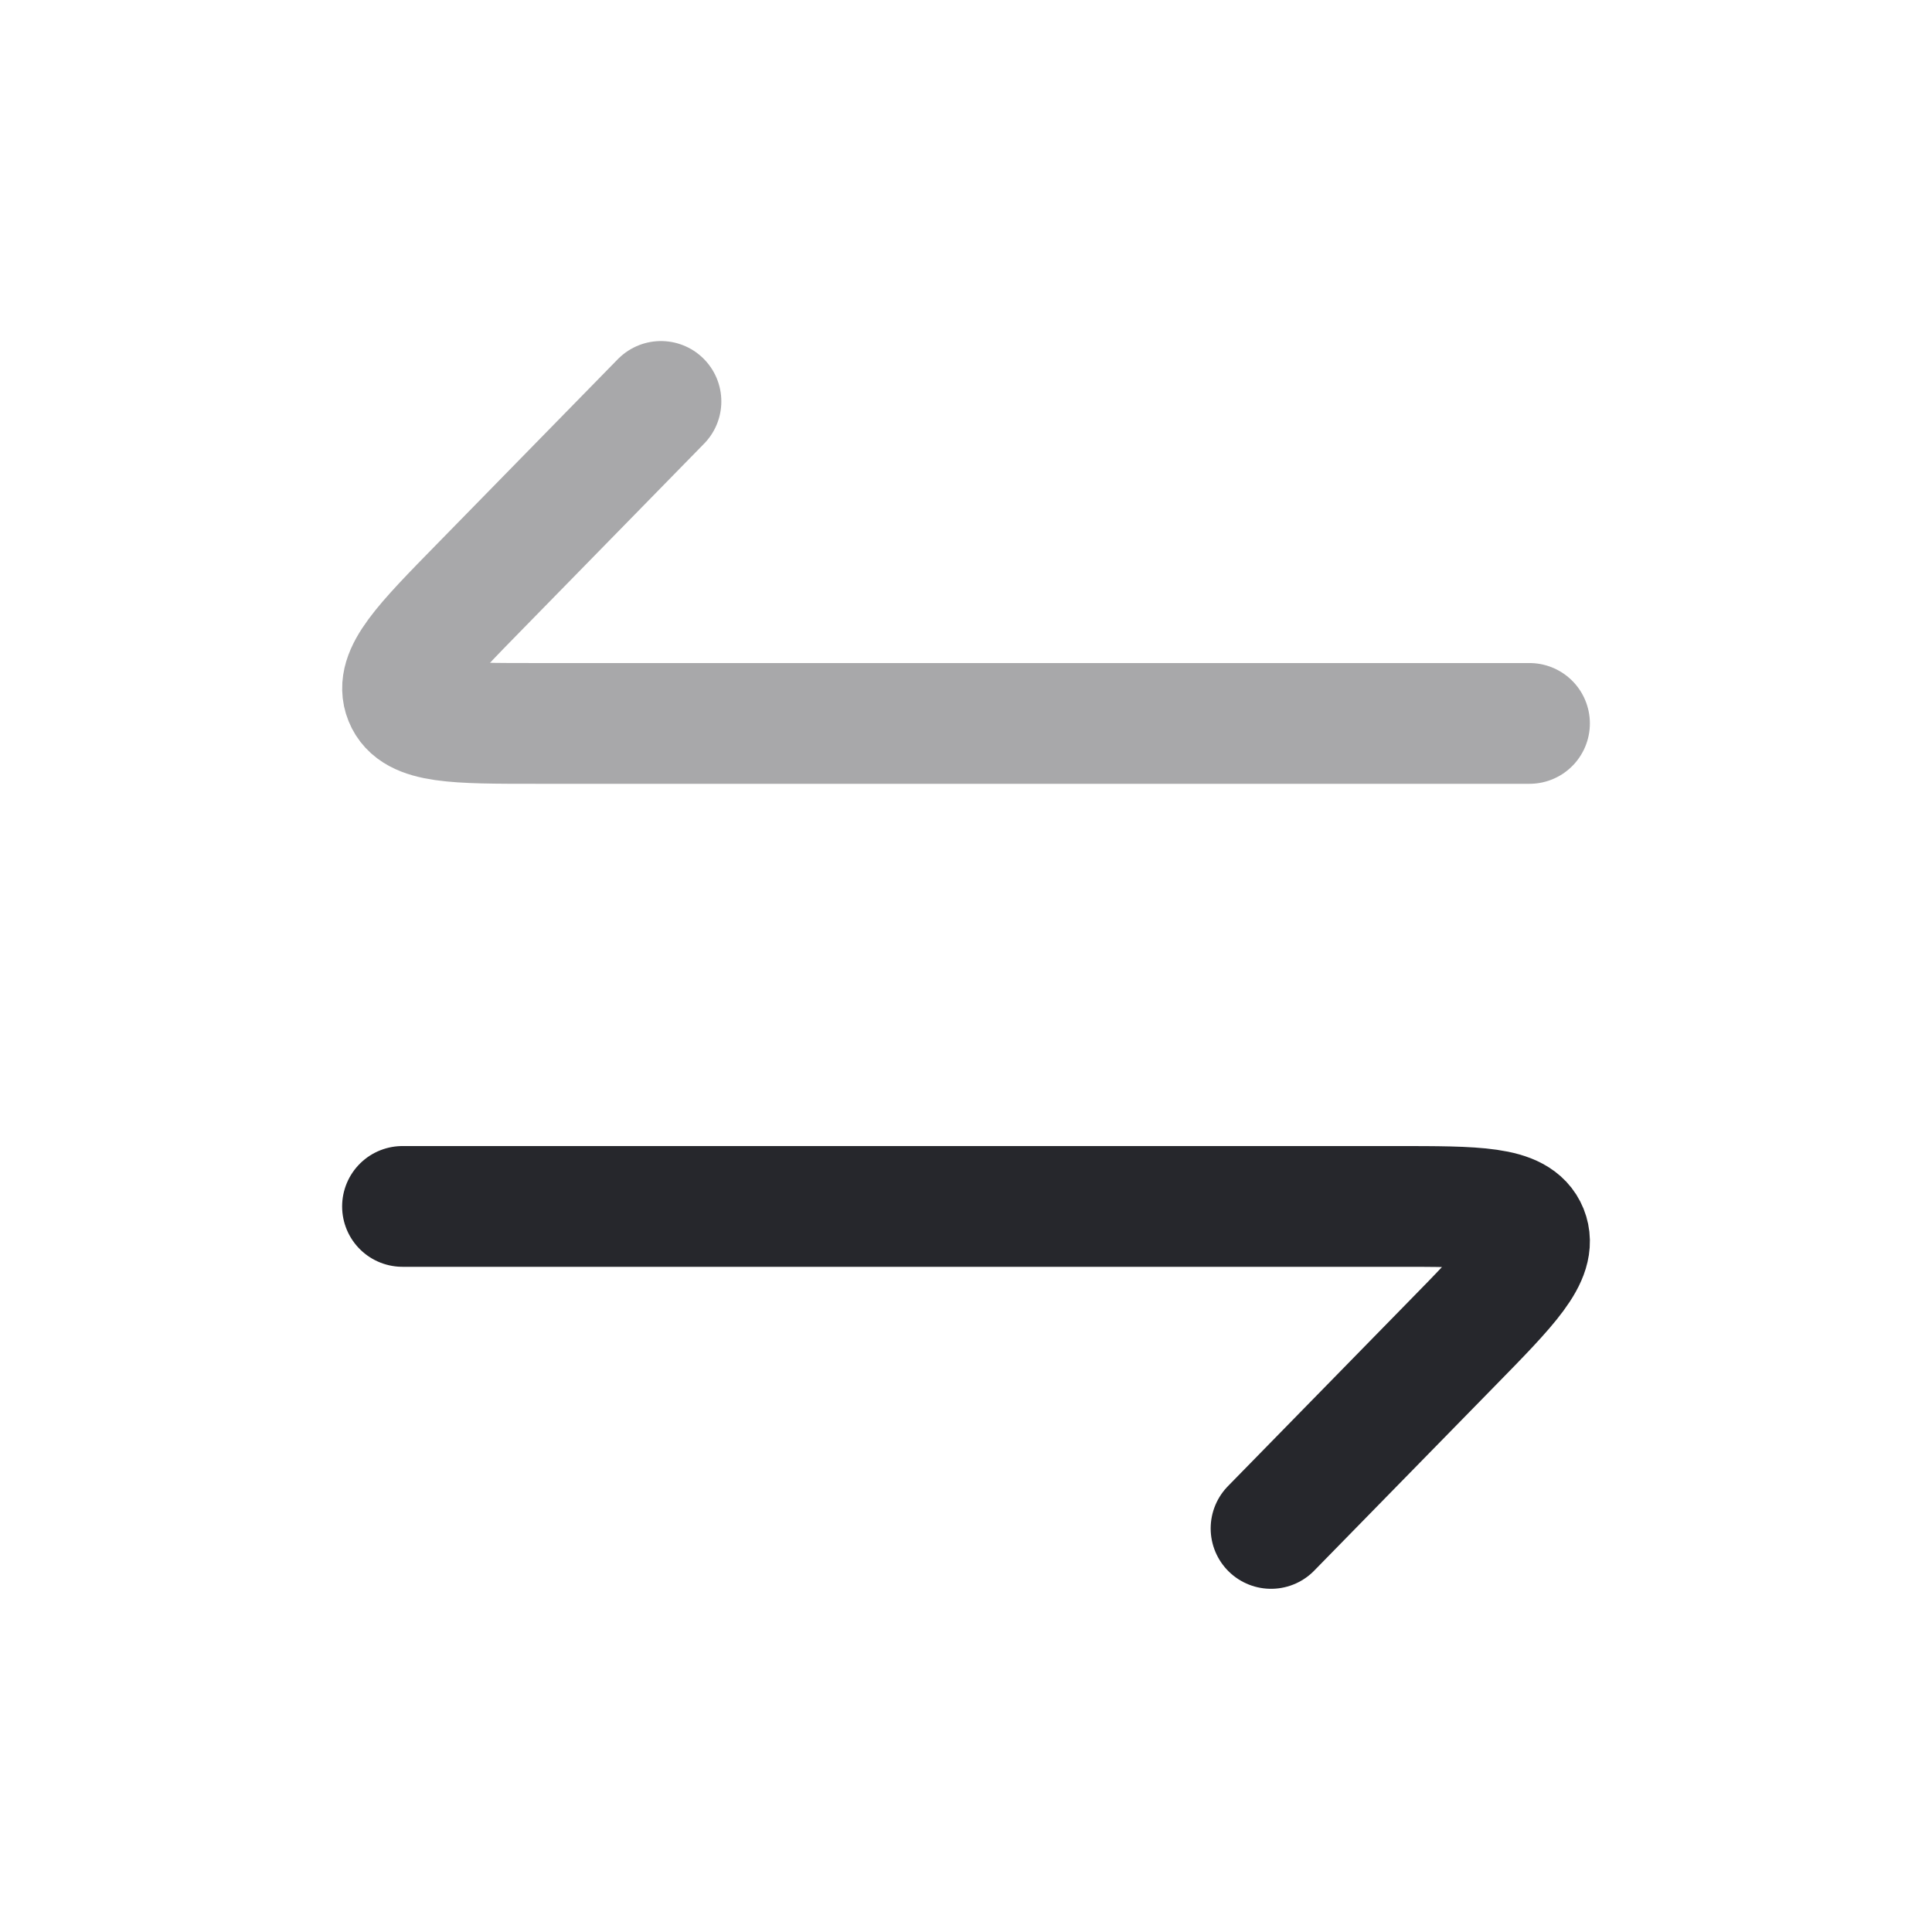 <svg width="18" height="18" viewBox="0 0 18 18" fill="none" xmlns="http://www.w3.org/2000/svg">
	<path
		opacity="0.4"
		d="M14.25 6.74H4.994C4.24 6.74 3.862 6.74 3.769 6.508C3.675 6.277 3.941 6.005 4.475 5.46L6.158 3.74"
		stroke="#26272C"
		stroke-width="1.125"
		stroke-linecap="round"
		stroke-linejoin="round"
	/>
	<path
		d="M3.75 11.24H13.006C13.76 11.24 14.138 11.24 14.232 11.472C14.325 11.703 14.059 11.975 13.525 12.52L11.842 14.24"
		stroke="#26272C"
		stroke-width="1.125"
		stroke-linecap="round"
		stroke-linejoin="round"
	/>
</svg>
